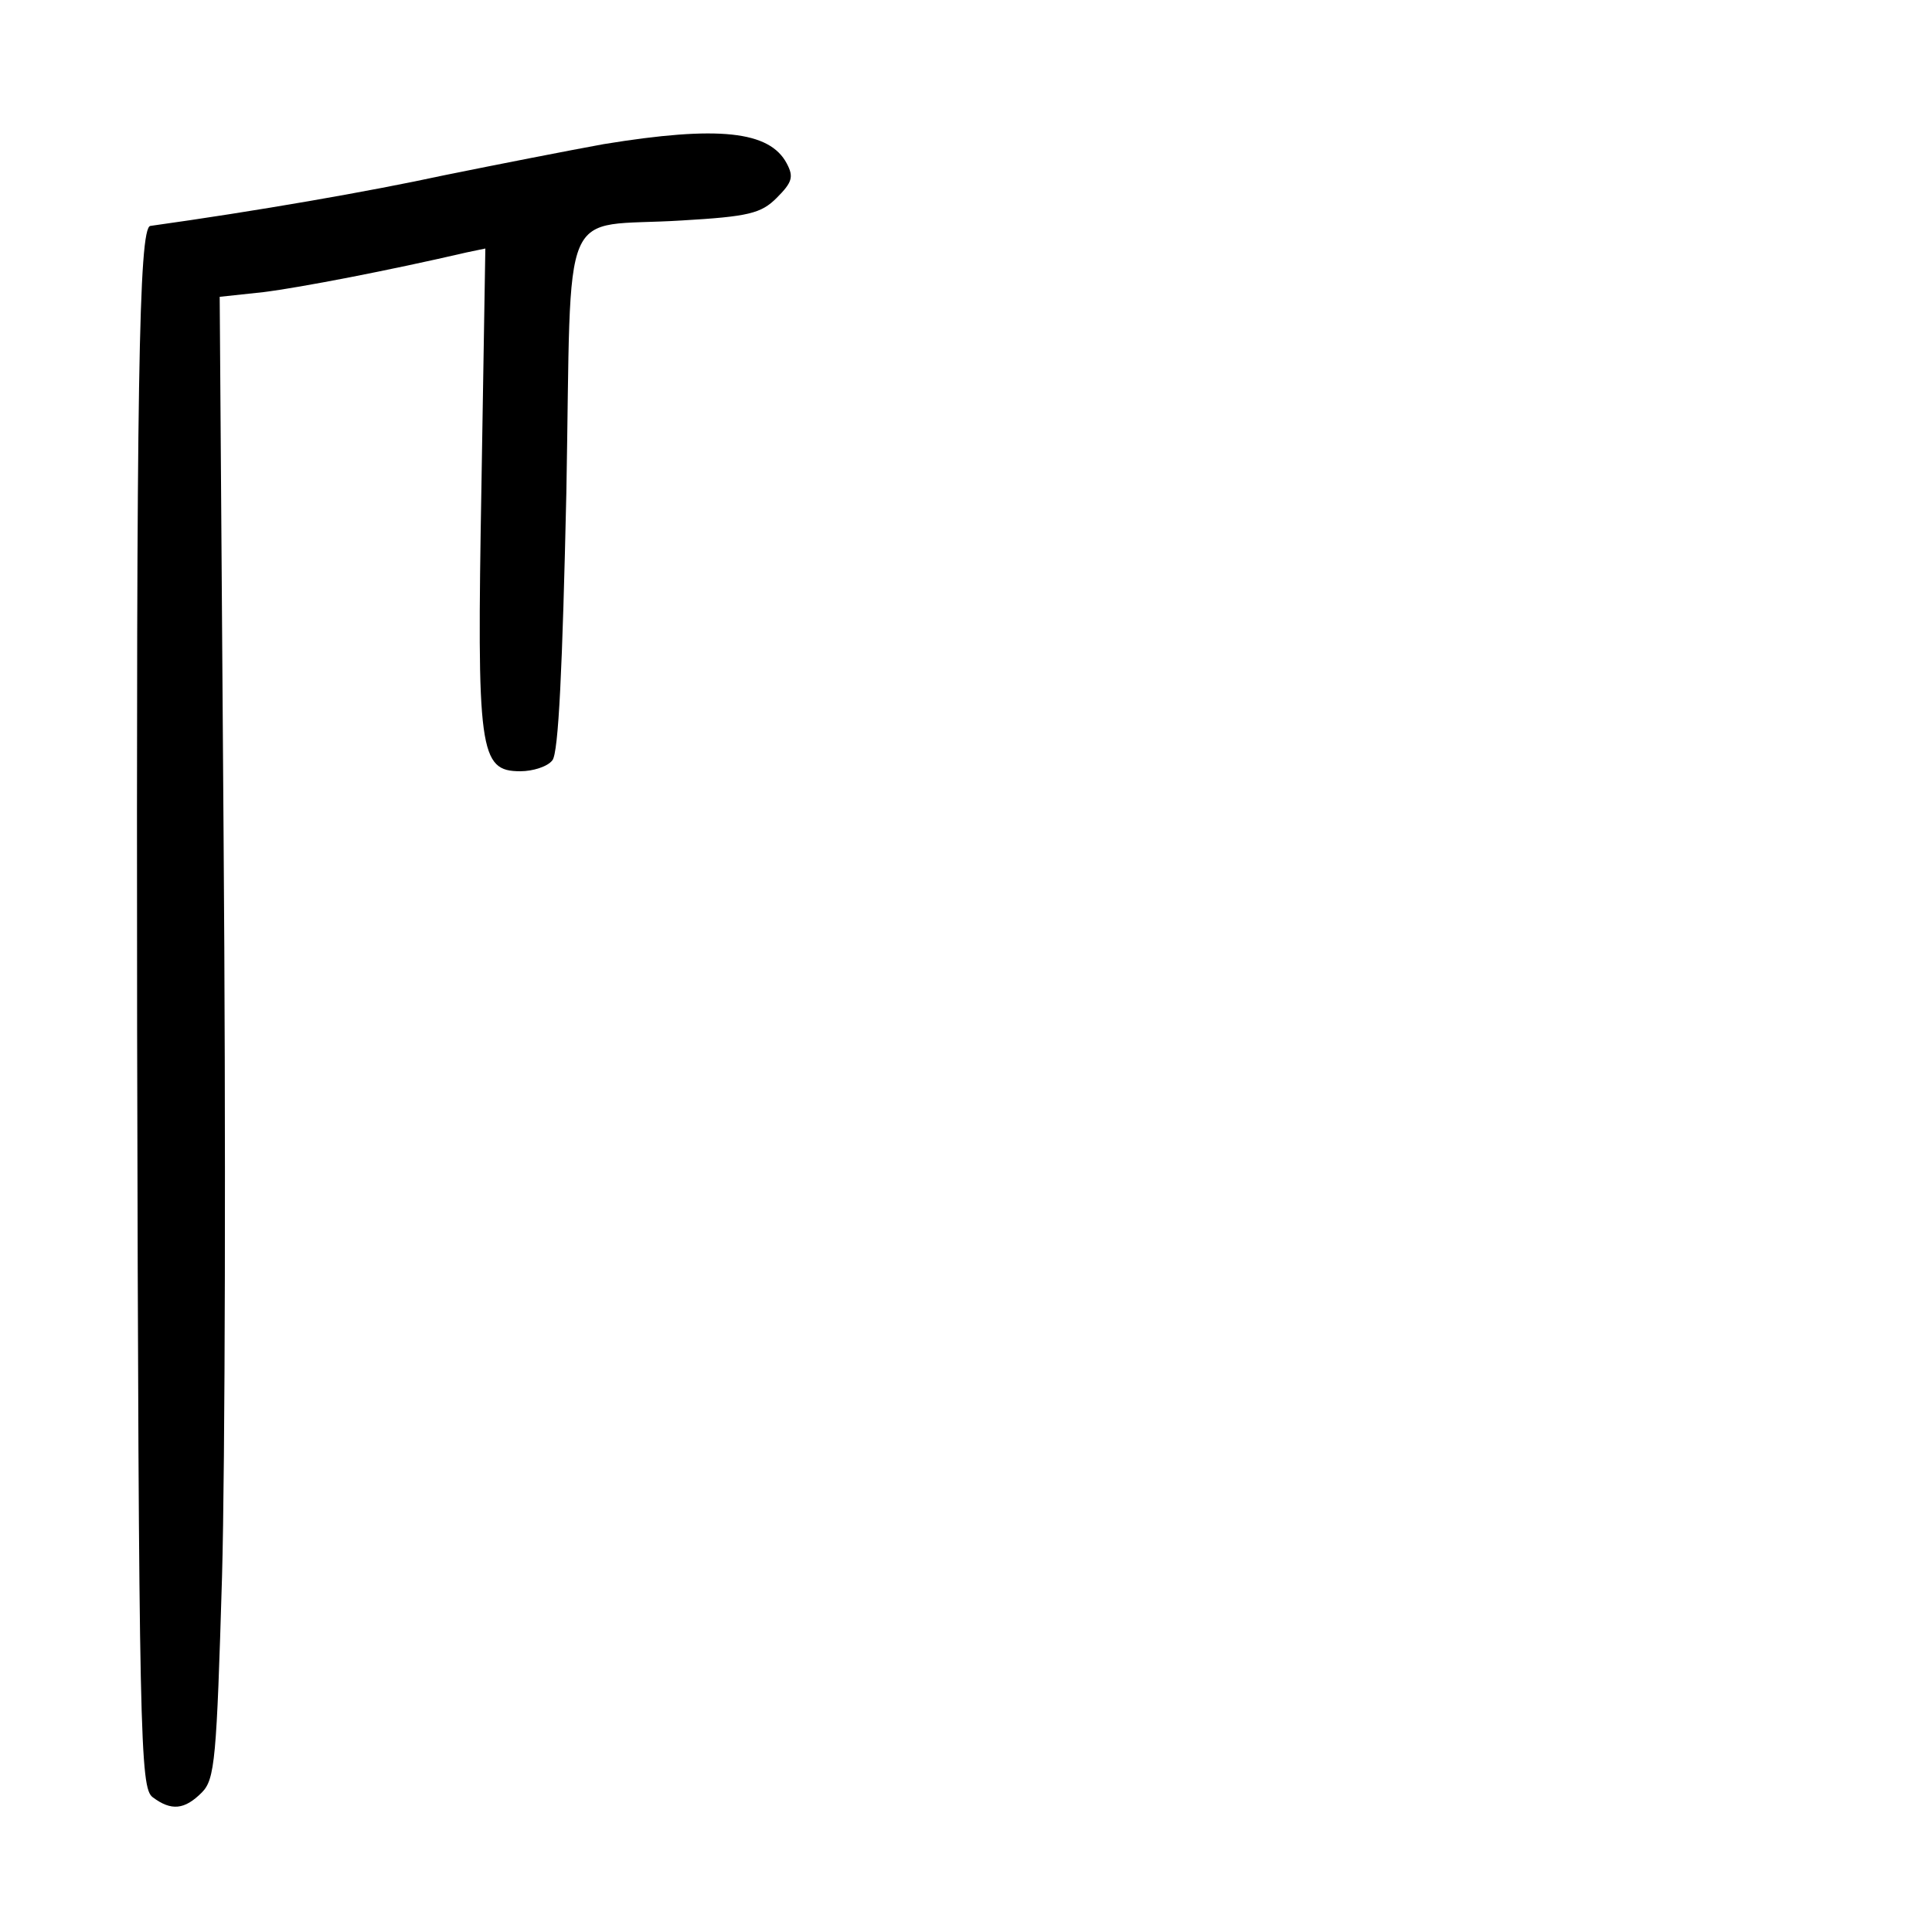 <?xml version="1.0" standalone="no"?>
<!DOCTYPE svg PUBLIC "-//W3C//DTD SVG 20010904//EN"
 "http://www.w3.org/TR/2001/REC-SVG-20010904/DTD/svg10.dtd">
<svg version="1.0" xmlns="http://www.w3.org/2000/svg"
 width="248pt" height="248pt" viewBox="0 0 248 248"
 preserveAspectRatio="xMidYMid meet">
<g transform="translate(0,248) scale(0.1,-0.1)"
fill="#000000" stroke="none">
<path d="M775 2295 c-44 -8 -136 -26 -205 -40 -97 -21 -241 -46 -377 -65 -15
-2 -18 -208 -17 -1030 2 -917 4 -975 20 -987 24 -18 41 -16 63 6 17 17 19 43
26 277 4 143 5 570 2 951 l-5 692 56 6 c48 6 162 28 261 51 l24 5 -5 -304 c-6
-342 -3 -367 50 -367 16 0 35 6 41 14 8 9 13 120 18 344 7 383 -11 339 148
349 86 5 102 9 122 29 20 20 22 27 13 44 -22 42 -88 49 -235 25z"/>
</g>
</svg>
